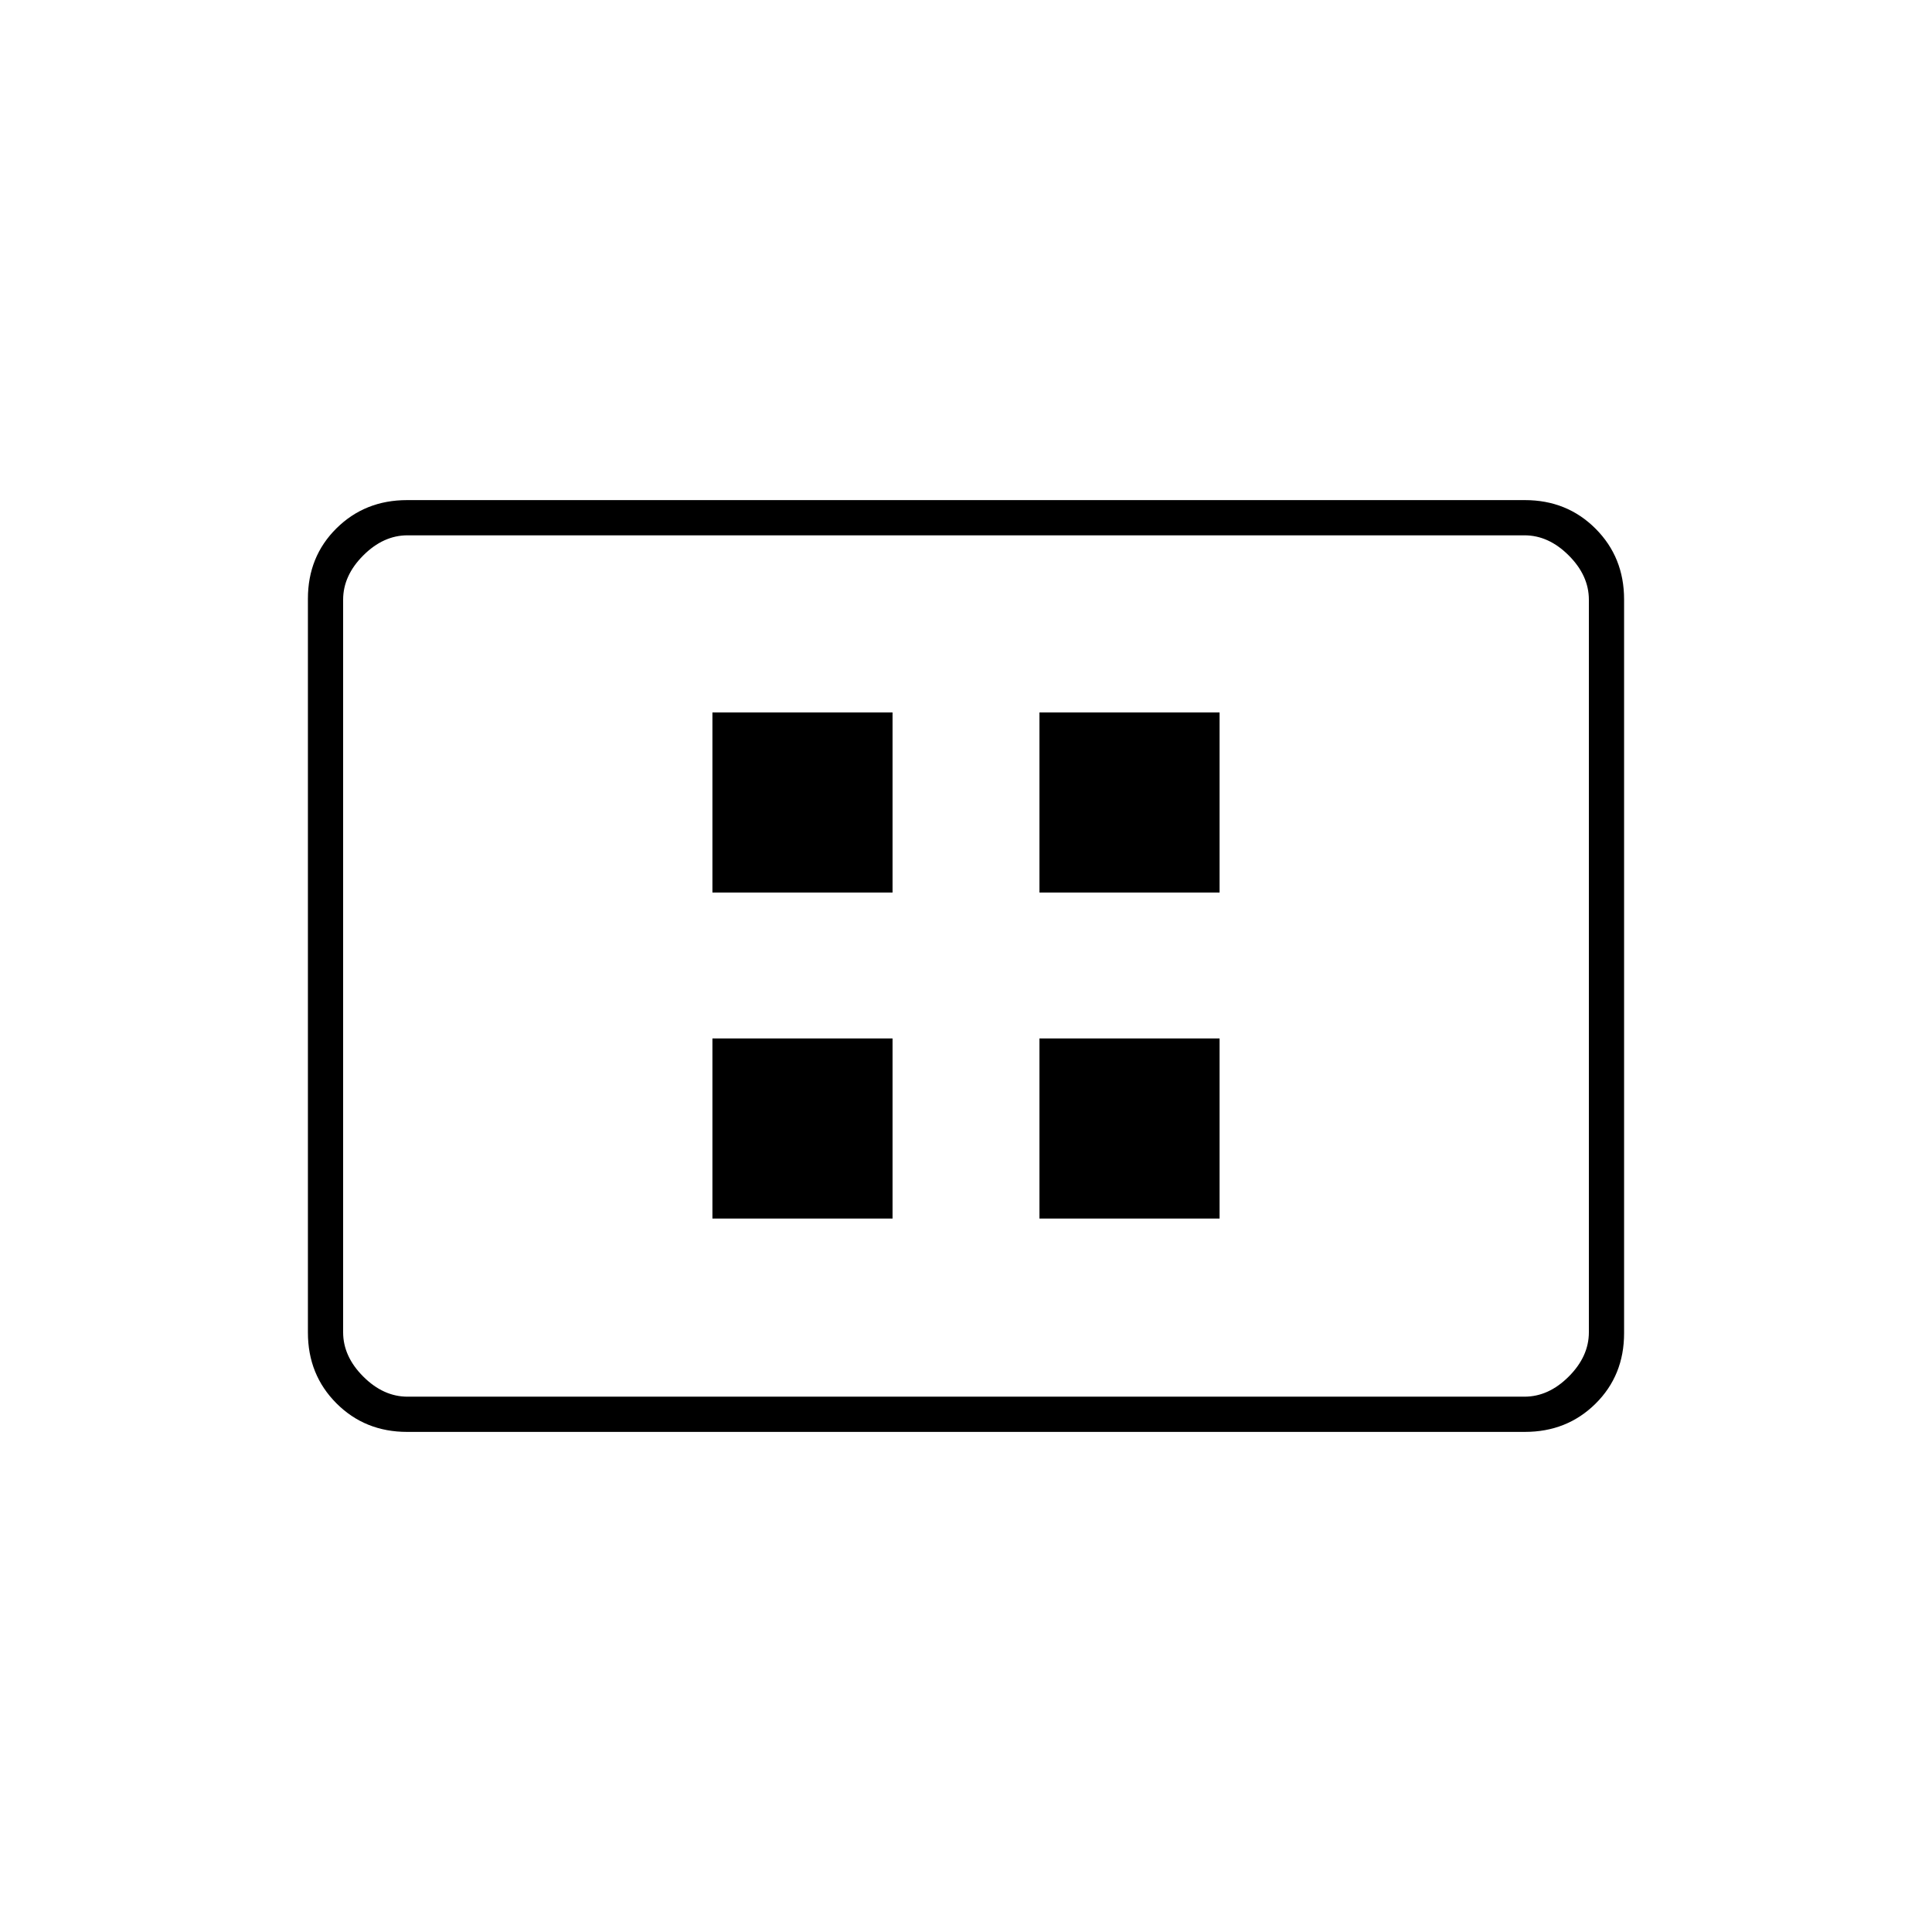 <svg xmlns="http://www.w3.org/2000/svg" height="20" viewBox="0 -960 960 960" width="20"><path d="M354-354.5h89.5V-444H354v89.5Zm0-162h89.5V-606H354v89.5Zm162.5 162H606V-444h-89.5v89.5Zm0-162H606V-606h-89.5v89.5Zm-314.22 268q-20.92 0-35.1-14.19Q153-276.89 153-297.84v-364.64q0-20.96 14.18-34.99 14.18-14.03 35.1-14.03h555.44q20.92 0 35.1 14.19Q807-683.11 807-662.16v364.64q0 20.96-14.18 34.99-14.18 14.03-35.1 14.03H202.28Zm.22-17.5h555q12 0 22-10t10-22v-364q0-12-10-22t-22-10h-555q-12 0-22 10t-10 22v364q0 12 10 22t22 10Zm-32 0v-428 428Z"/></svg>